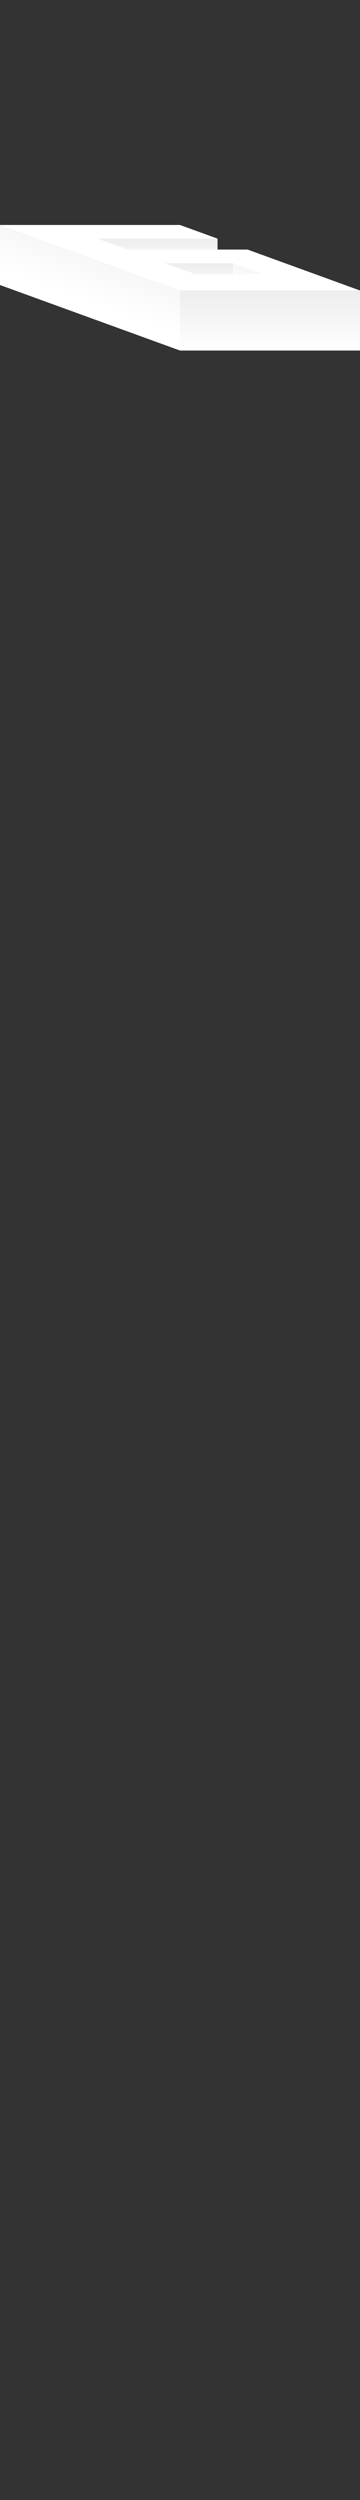 <?xml version="1.0" encoding="UTF-8"?>
<!DOCTYPE svg PUBLIC "-//W3C//DTD SVG 1.1//EN" "http://www.w3.org/Graphics/SVG/1.1/DTD/svg11.dtd">
<!-- Creator: CorelDRAW 2018 (64-Bit Оценочная версия) -->
<svg xmlns="http://www.w3.org/2000/svg" xml:space="preserve" width="254mm" height="1763.89mm" version="1.1" style="shape-rendering:geometricPrecision; text-rendering:geometricPrecision; image-rendering:optimizeQuality; fill-rule:evenodd; clip-rule:evenodd"
viewBox="0 0 25400 176388.88"
 xmlns:xlink="http://www.w3.org/1999/xlink">
 <rect x="0" y="0" width="25400" height="176388.88" fill="#333333" stroke="none"/>
 <defs>
  <style type="text/css">
   <![CDATA[
    .fil0 {fill:white}
    .fil4 {fill:url(#id0)}
    .fil3 {fill:url(#id1)}
    .fil2 {fill:url(#id2)}
    .fil5 {fill:url(#id3)}
    .fil1 {fill:url(#id4)}
   ]]>
  </style>
  <linearGradient id="id0" gradientUnits="userSpaceOnUse" x1="4742.18" y1="24713.21" x2="7957.7" y2="15892.51">
   <stop offset="0" style="stop-opacity:1; stop-color:#FEFEFE"/>
   <stop offset="0.4" style="stop-opacity:1; stop-color:white"/>
   <stop offset="1" style="stop-opacity:1; stop-color:#F0F0F0"/>
  </linearGradient>
  <linearGradient id="id1" gradientUnits="userSpaceOnUse" xlink:href="#id0" x1="18025.97" y1="22323.35" x2="19582.99" y2="18655.58">
  </linearGradient>
  <linearGradient id="id2" gradientUnits="userSpaceOnUse" x1="14041.99" y1="20689.99" x2="14041.99" y2="18571.39">
   <stop offset="0" style="stop-opacity:1; stop-color:white"/>
   <stop offset="1" style="stop-opacity:1; stop-color:#EDEDED"/>
  </linearGradient>
  <linearGradient id="id3" gradientUnits="userSpaceOnUse" xlink:href="#id2" x1="19049.92" y1="24730.73" x2="19049.92" y2="20497.39">
  </linearGradient>
  <linearGradient id="id4" gradientUnits="userSpaceOnUse" xlink:href="#id2" x1="11112.46" y1="18956.59" x2="11112.46" y2="16837.99">
  </linearGradient>
 </defs>
 <g id="Слой_x0020_1">
  <polygon class="fil0" points="-0.04,15874.99 12699.98,15874.99 15345.79,16837.99 15345.79,17608.39 17462.47,17608.39 25399.92,20497.39 25399.92,24730.73 12699.92,24730.73 -0.04,20108.33 "/>
  <rect id="Прямоугольник_x0020_" class="fil1" x="6879.14" y="16837.99" width="8466.65" height="2118.6"/>
  <rect id="Прямоугольник_x0020__0" class="fil2" x="11641.62" y="18571.39" width="4800.74" height="2118.6"/>
  <polygon class="fil3" points="21166.6,20290.87 16442.36,18571.39 16442.36,20688.05 21166.6,22407.54 "/>
  <path class="fil0" d="M-0.04 15874.99l12700.02 0 2645.81 963 -8466.65 0 2116.64 770.4 8466.69 0 7937.45 2889 -12700 0 -12699.96 -4622.4zm16442.4 2696.4l-4800.74 0 2116.68 770.41 4800.75 0 -2116.69 -770.41z"/>
  <polygon class="fil4" points="12699.92,20497.39 -0.04,15874.99 -0.04,20108.33 12699.92,24730.73 "/>
  <rect id="Прямоугольник_x0020__1" class="fil5" x="12699.92" y="20497.39" width="12700" height="4233.34"/>
 </g>
</svg>
